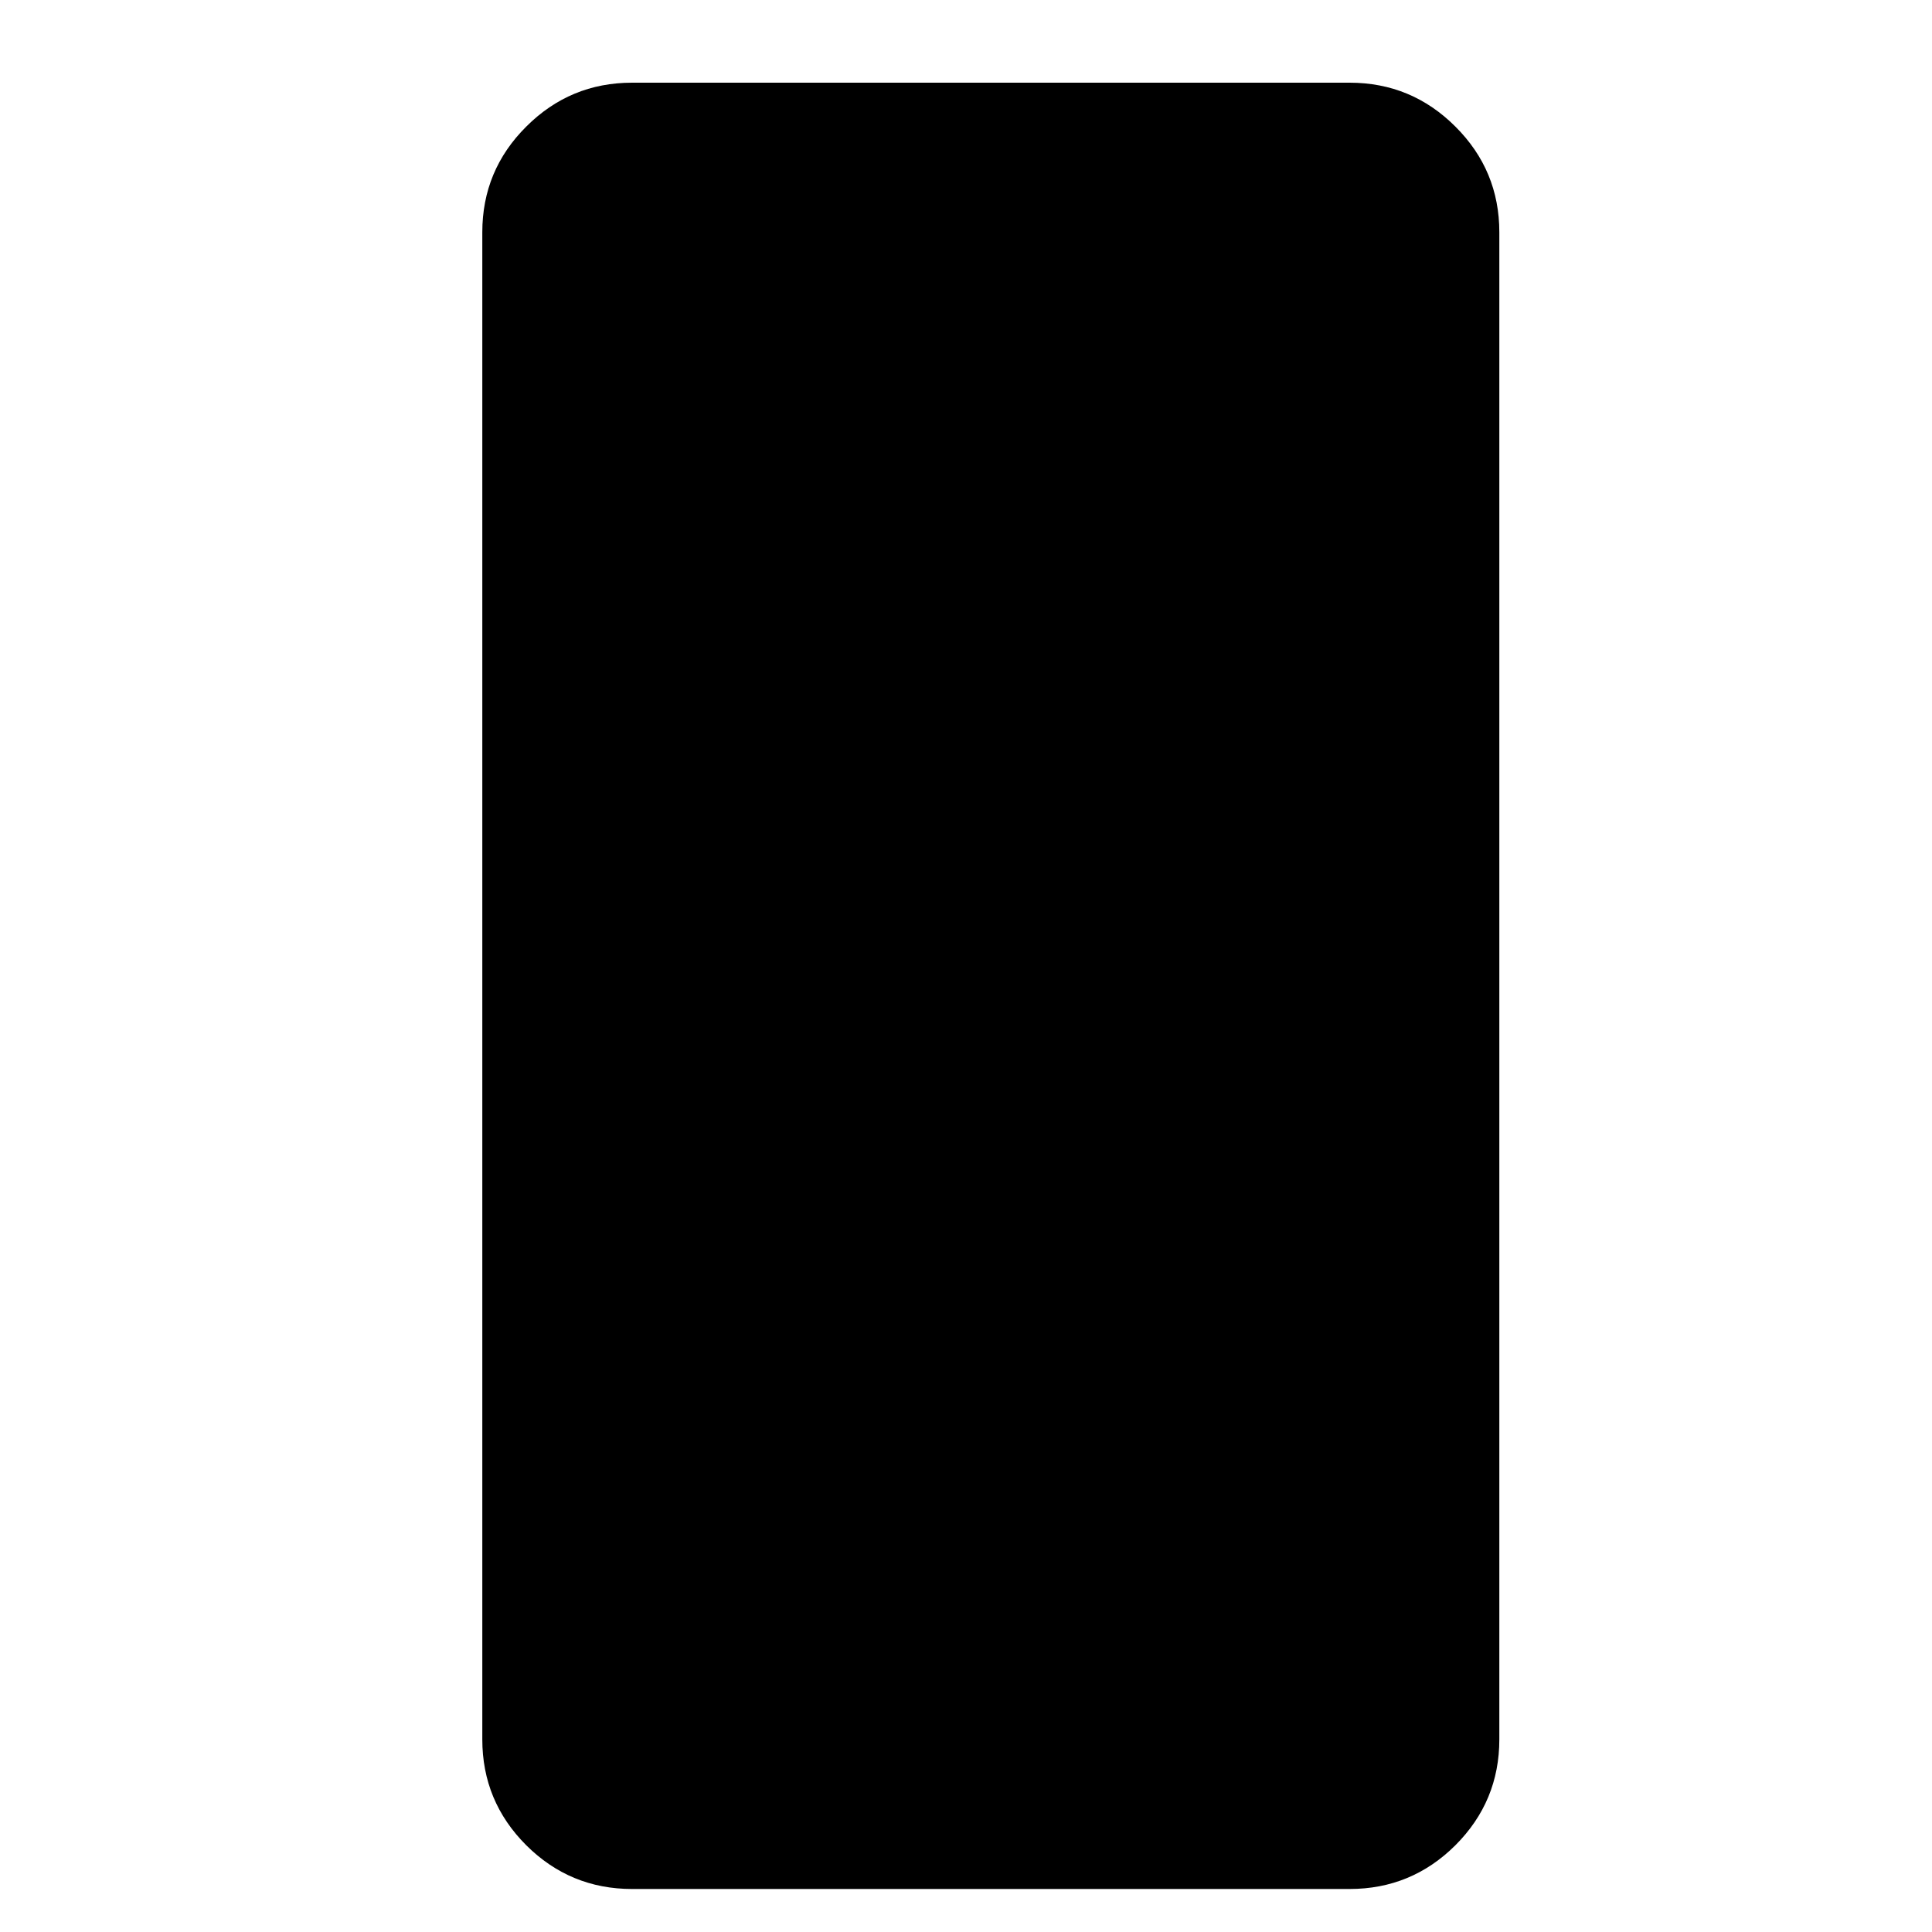 <svg xmlns="http://www.w3.org/2000/svg" width="800" height="800" preserveAspectRatio="none" viewBox="0 0 800 800"><g fill-rule="evenodd" clip-rule="evenodd"><path d="M594.91 60.099c9.984 9.984 14.976 22.012 14.976 36.087v624.058c0 14.077-4.991 26.104-14.976 36.088-9.933 9.935-21.963 14.901-36.086 14.901h-297.09c-14.125 0-26.152-4.967-36.087-14.901-9.982-9.984-14.976-22.011-14.976-36.088V96.186c0-14.075 4.994-26.103 14.976-36.087 9.935-9.935 21.963-14.901 36.087-14.901h297.09c14.123-.001 26.154 4.966 36.086 14.901z" fill="{{colors[0]}}"/><path d="M594.91 60.099c9.984 9.984 14.976 22.012 14.976 36.087v624.058c0 14.077-4.991 26.104-14.976 36.088-9.933 9.935-21.963 14.901-36.086 14.901h-38.205c13.586-.29 25.199-5.257 34.844-14.901 9.985-9.984 14.976-22.011 14.976-36.088V96.186c0-14.075-4.99-26.103-14.976-36.087-9.645-9.644-21.258-14.611-34.844-14.901h38.205c14.123-.001 26.154 4.966 36.086 14.901z" fill="{{colors[1]}}"/><path fill="{{colors[2]}}" d="M257.568 147.32h305.42v490.451h-305.42z"/><path fill="{{colors[3]}}" d="M523.541 147.32h39.447v490.451h-39.447z"/><path fill="{{colors[4]}}" d="M562.988 147.32v330.694L359.766 147.32z"/><path fill="{{colors[5]}}" d="M523.541 147.32h39.447v330.694l-39.447-64.211z"/><path fill="{{colors[6]}}" d="M359.766 147.32l203.222 330.694v159.757L456.481 470.709 257.568 637.771V529.146l154.354-129.442L257.568 147.32z"/><path fill="{{colors[7]}}" d="M523.541 413.803l39.447 64.211v159.757l-39.447-61.872z"/><path d="M432.596 681.82c6.187 6.186 9.276 13.636 9.276 22.353 0 8.719-3.09 16.169-9.276 22.353-6.136 6.138-13.563 9.206-22.28 9.206s-16.168-3.068-22.354-9.206c-6.184-6.184-9.277-13.634-9.277-22.353 0-8.717 3.094-16.167 9.277-22.353 6.186-6.136 13.636-9.206 22.354-9.206s16.144 3.071 22.28 9.206z" fill="{{colors[8]}}"/><path d="M313.745 302.403c0-26.639 9.422-49.381 28.27-68.228 18.847-18.847 41.615-28.27 68.301-28.27 26.641 0 49.383 9.423 68.227 28.27 18.848 18.847 28.272 41.589 28.272 68.228 0 33.846-16.071 70.004-48.212 108.478-16.12 19.188-32.216 35.016-48.287 47.481-16.071-12.466-32.164-28.294-48.287-47.481-32.19-38.474-48.284-74.632-48.284-108.478zm69.322-27.247c-7.547 7.548-11.322 16.631-11.322 27.248 0 10.665 3.775 19.771 11.322 27.321 7.502 7.499 16.582 11.249 27.249 11.249 10.618 0 19.7-3.75 27.248-11.249 7.498-7.549 11.248-16.656 11.248-27.321 0-10.617-3.75-19.699-11.248-27.248-7.548-7.5-16.63-11.25-27.248-11.25-10.668 0-19.747 3.75-27.249 11.25z" fill="{{colors[9]}}"/><path d="M410.315 205.905c26.641 0 49.383 9.423 68.227 28.27 18.848 18.847 28.272 41.589 28.272 68.228 0 33.846-16.071 70.004-48.212 108.478-16.12 19.188-32.216 35.016-48.287 47.481-5.453-4.237-12.054-10.007-19.798-17.312 19.872-18.701 36.211-37.937 49.018-57.708 18.554-28.538 27.833-55.518 27.833-80.939 0-23.083-7.331-43.513-21.989-61.288-14.415-17.532-32.701-28.611-54.861-33.237 6.429-1.315 13.029-1.973 19.797-1.973z" fill="{{colors[10]}}"/><path d="M383.067 275.156c7.502-7.5 16.582-11.25 27.249-11.25 10.618 0 19.7 3.75 27.248 11.25 7.498 7.548 11.248 16.631 11.248 27.248 0 10.665-3.75 19.771-11.248 27.321-7.548 7.499-16.63 11.249-27.248 11.249-10.667 0-19.746-3.75-27.249-11.249-7.547-7.549-11.322-16.656-11.322-27.321 0-10.617 3.775-19.7 11.322-27.248z" fill="{{colors[11]}}"/><path d="M349.759 241.918c-16.705 16.704-25.057 36.866-25.057 60.485 0 27.076 11.614 56.271 34.844 87.586 14.222 19.188 31.12 37.23 50.694 54.128 19.53-16.802 36.454-34.845 50.771-54.128 23.23-31.363 34.846-60.559 34.846-87.586 0-23.571-8.353-43.732-25.057-60.485-16.704-16.705-36.866-25.056-60.484-25.056-23.619 0-43.804 8.352-60.557 25.056zm3.869-83.641h-76.553l48.064 78.601a109.382 109.382 0 0 1 23.889-22.791 106.415 106.415 0 0 1 30.021-14.537l-25.421-41.273zm198.403 441.948V481.082l-60.046-97.74c-7.063 11.591-15.415 23.107-25.057 34.552-10.276 12.271-21.55 24.031-33.822 35.282-6.185 5.696-11.566 10.324-16.143 13.88-2.046 1.508-4.286 2.265-6.724 2.265-2.385 0-4.6-.757-6.645-2.265-8.572-6.77-17.435-14.683-26.592-23.741L268.524 534.26v79.988l57.638-48.43c2.289-1.949 4.942-2.778 7.961-2.484 3.02.243 5.504 1.532 7.451 3.872 1.949 2.29 2.802 4.943 2.557 7.962-.291 3.019-1.581 5.502-3.87 7.451l-52.595 44.193h255.378l-89.12-139.669-79.843 67.06c-2.289 1.946-4.942 2.8-7.961 2.557-3.019-.294-5.501-1.583-7.45-3.871-1.949-2.338-2.777-5.017-2.486-8.035.246-2.972 1.513-5.455 3.801-7.451l89.411-75.095c2.632-2.145 5.527-2.947 8.692-2.41 3.361.532 5.895 2.191 7.598 4.967l86.345 135.36zm18.701-460.648c2.143 2.143 3.213 4.724 3.213 7.743v58.585c0 3.019-1.07 5.6-3.213 7.743-2.144 2.143-4.726 3.214-7.744 3.214s-5.602-1.071-7.744-3.214c-2.14-2.143-3.213-4.724-3.213-7.743v-47.628H379.415l22.72 36.963c3.604-.195 6.306-.292 8.105-.292 14.563 0 28.516 2.825 41.858 8.474 12.857 5.454 24.252 13.125 34.188 23.01 9.888 9.936 17.559 21.331 23.011 34.188 5.649 13.294 8.475 27.222 8.475 41.784 0 18.993-4.603 38.521-13.808 58.584l48.067 78.237v-189.49c0-3.02 1.073-5.601 3.213-7.744 2.143-2.143 4.726-3.214 7.744-3.214s5.601 1.071 7.744 3.214 3.213 4.724 3.213 7.744l-.074 389.643-.437 1.826-.073.219-.586 1.39-.071.071c-.391.684-.682 1.122-.876 1.317l-.148.29-1.167 1.243-1.096.948-.22.075c-.194.193-.634.462-1.315.804l-.22.146-1.532.585h-.22l-1.535.365-1.313.07H257.497l-2.266-.219-.291-.071-.805-.294-.291-.071-.805-.294-.291-.146-1.096-.655-.146-.075-1.39-1.021-.95-1.024-.947-1.313-.585-1.096-.585-1.533-.075-.146-.291-1.536-.075-223.675c0-3.021 1.073-5.601 3.216-7.744 2.143-2.142 4.722-3.213 7.741-3.213 3.022 0 5.602 1.071 7.744 3.213 2.143 2.144 3.213 4.723 3.213 7.744v90.143l93.287-78.236c-16.802-18.65-30.099-37.255-39.886-55.809-12.758-24.058-19.138-47.142-19.138-69.251 0-15.536 3.213-30.34 9.642-44.414l-43.904-71.735v185.4c0 3.019-1.07 5.599-3.213 7.744-2.143 2.141-4.722 3.214-7.744 3.214-3.019 0-5.599-1.073-7.741-3.214-2.143-2.145-3.216-4.725-3.216-7.744l.075-225.723.585-2.483.146-.219.585-1.242v-.074l.071-.072.585-.95.22-.292.805-.877.071-.146.95-.876.291-.146 1.096-.731c.879-.487 1.681-.828 2.411-1.023l.365-.073a2.268 2.268 0 0 1 1.024-.219l.291-.074c.291-.048.756-.073 1.387-.073h305.42c3.02-.001 5.602 1.071 7.745 3.214zM463.421 86.251c3.021 0 5.625 1.071 7.816 3.214 2.144 2.143 3.216 4.724 3.216 7.743s-1.072 5.6-3.216 7.743c-2.191 2.143-4.796 3.215-7.816 3.215h-54.786c-3.019 0-5.599-1.072-7.742-3.215s-3.215-4.724-3.215-7.743 1.072-5.6 3.215-7.743c2.144-2.143 4.724-3.214 7.742-3.214h54.786zm-114.028 18.7c-2.142-2.143-3.215-4.724-3.215-7.743s1.073-5.6 3.215-7.743c2.143-2.143 4.723-3.214 7.742-3.214h19.652c3.019 0 5.599 1.071 7.741 3.214 2.143 2.143 3.216 4.724 3.216 7.743s-1.073 5.6-3.216 7.743c-2.142 2.143-4.722 3.215-7.741 3.215h-19.652c-3.019 0-5.599-1.072-7.742-3.215zm60.922 619.823c5.649 0 10.494-1.998 14.536-5.992 4.043-4.041 6.063-8.912 6.063-14.609 0-5.695-2.02-10.543-6.063-14.536-4.042-4.042-8.887-6.063-14.536-6.063-5.698 0-10.566 2.021-14.61 6.063-4.04 3.993-6.063 8.841-6.063 14.536 0 5.697 2.023 10.568 6.063 14.609 4.044 3.994 8.912 5.992 14.61 5.992zm0-63.117c11.736 0 21.744 4.166 30.024 12.493 8.326 8.278 12.489 18.287 12.489 30.022 0 11.737-4.163 21.769-12.489 30.098-8.28 8.327-18.288 12.489-30.024 12.489s-21.77-4.162-30.096-12.489c-8.329-8.329-12.492-18.36-12.492-30.098 0-11.735 4.163-21.744 12.492-30.022 8.327-8.327 18.36-12.493 30.096-12.493z" fill="{{colors[12]}}"/><path d="M598.928 96.186c0-11.055-3.92-20.479-11.759-28.271-7.842-7.841-17.29-11.761-28.345-11.761h-297.09c-11.054 0-20.502 3.92-28.344 11.761-7.841 7.792-11.762 17.215-11.762 28.271v624.058c0 11.056 3.921 20.479 11.762 28.271 7.841 7.84 17.29 11.759 28.344 11.759h297.09c11.055 0 20.503-3.919 28.345-11.759 7.839-7.792 11.759-17.216 11.759-28.271V96.186zm3.726-43.757c12.124 12.078 18.188 26.663 18.188 43.757v624.058c0 17.096-6.064 31.705-18.188 43.831-12.127 12.076-26.736 18.115-43.83 18.115h-297.09c-17.095 0-31.705-6.039-43.83-18.115-12.127-12.126-18.191-26.735-18.191-43.831V96.186c0-17.094 6.064-31.679 18.191-43.757 12.125-12.126 26.734-18.189 43.83-18.189h297.09c17.094 0 31.703 6.063 43.83 18.189z" fill="{{colors[12]}}"/><path d="M390.813 282.972c-5.408 5.405-8.111 11.882-8.111 19.431 0 7.597 2.703 14.098 8.111 19.504 5.404 5.406 11.881 8.108 19.428 8.108 7.6 0 14.1-2.702 19.508-8.108 5.404-5.406 8.106-11.907 8.106-19.504s-2.702-14.075-8.106-19.431c-5.408-5.406-11.886-8.109-19.433-8.109-7.597 0-14.099 2.703-19.503 8.109zm-30.025 19.431c0-13.636 4.845-25.275 14.539-34.918 9.641-9.691 21.281-14.537 34.914-14.537 13.638 0 25.303 4.846 34.993 14.537 9.69 9.643 14.535 21.282 14.535 34.918s-4.845 25.299-14.535 34.991c-9.642 9.691-21.281 14.537-34.918 14.537s-25.299-4.846-34.989-14.537c-9.695-9.643-14.539-21.306-14.539-34.991z" fill="{{colors[12]}}"/></g></svg>